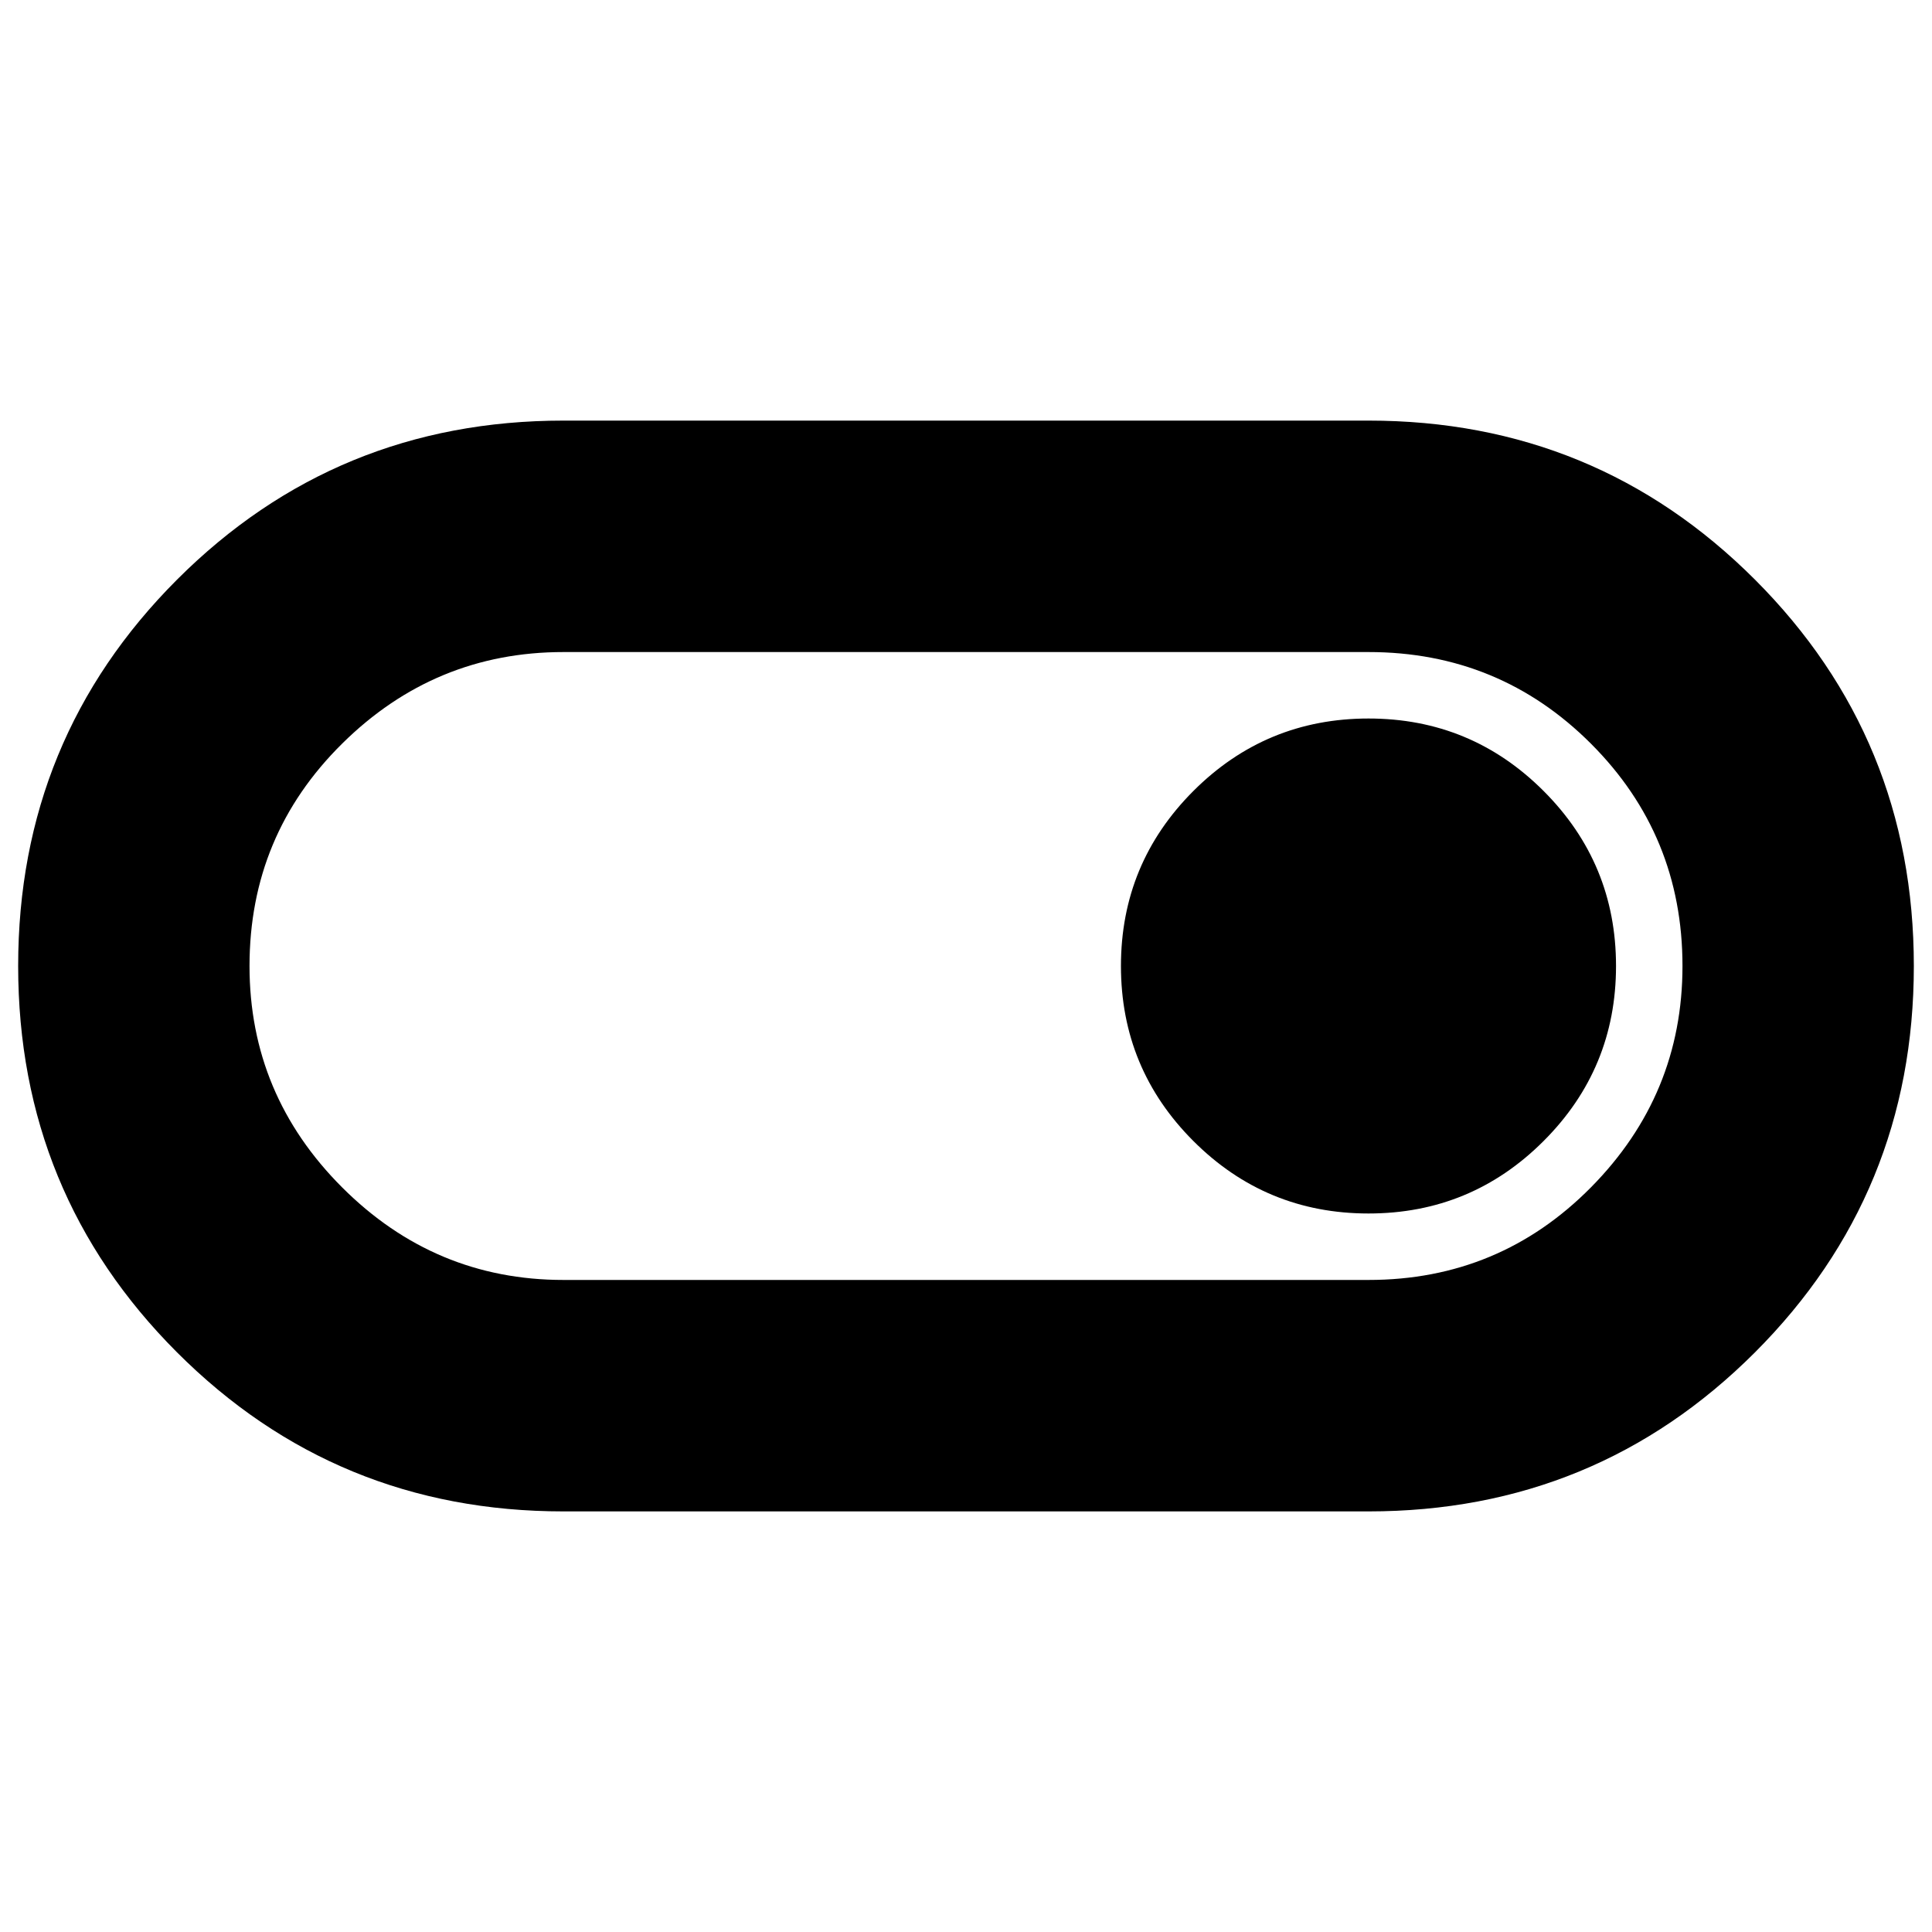 <svg xmlns="http://www.w3.org/2000/svg" height="20" width="20"><path d="M5.833 15.646Q3.479 15.646 1.833 14Q0.188 12.354 0.188 10Q0.188 7.646 1.833 6Q3.479 4.354 5.833 4.354H14.167Q16.521 4.354 18.167 6Q19.812 7.646 19.812 10Q19.812 12.354 18.167 14Q16.521 15.646 14.167 15.646ZM14.167 13.25Q15.521 13.25 16.469 12.292Q17.417 11.333 17.417 10Q17.417 8.646 16.469 7.698Q15.521 6.75 14.167 6.75H5.833Q4.5 6.75 3.542 7.698Q2.583 8.646 2.583 10Q2.583 11.333 3.542 12.292Q4.5 13.25 5.833 13.25ZM14.167 12.562Q15.229 12.562 15.979 11.812Q16.729 11.062 16.729 10Q16.729 8.938 15.979 8.188Q15.229 7.438 14.167 7.438Q13.104 7.438 12.354 8.188Q11.604 8.938 11.604 10Q11.604 11.062 12.354 11.812Q13.104 12.562 14.167 12.562ZM10 10Q10 10 10 10Q10 10 10 10Q10 10 10 10Q10 10 10 10Q10 10 10 10Q10 10 10 10Q10 10 10 10Q10 10 10 10Z"/></svg>